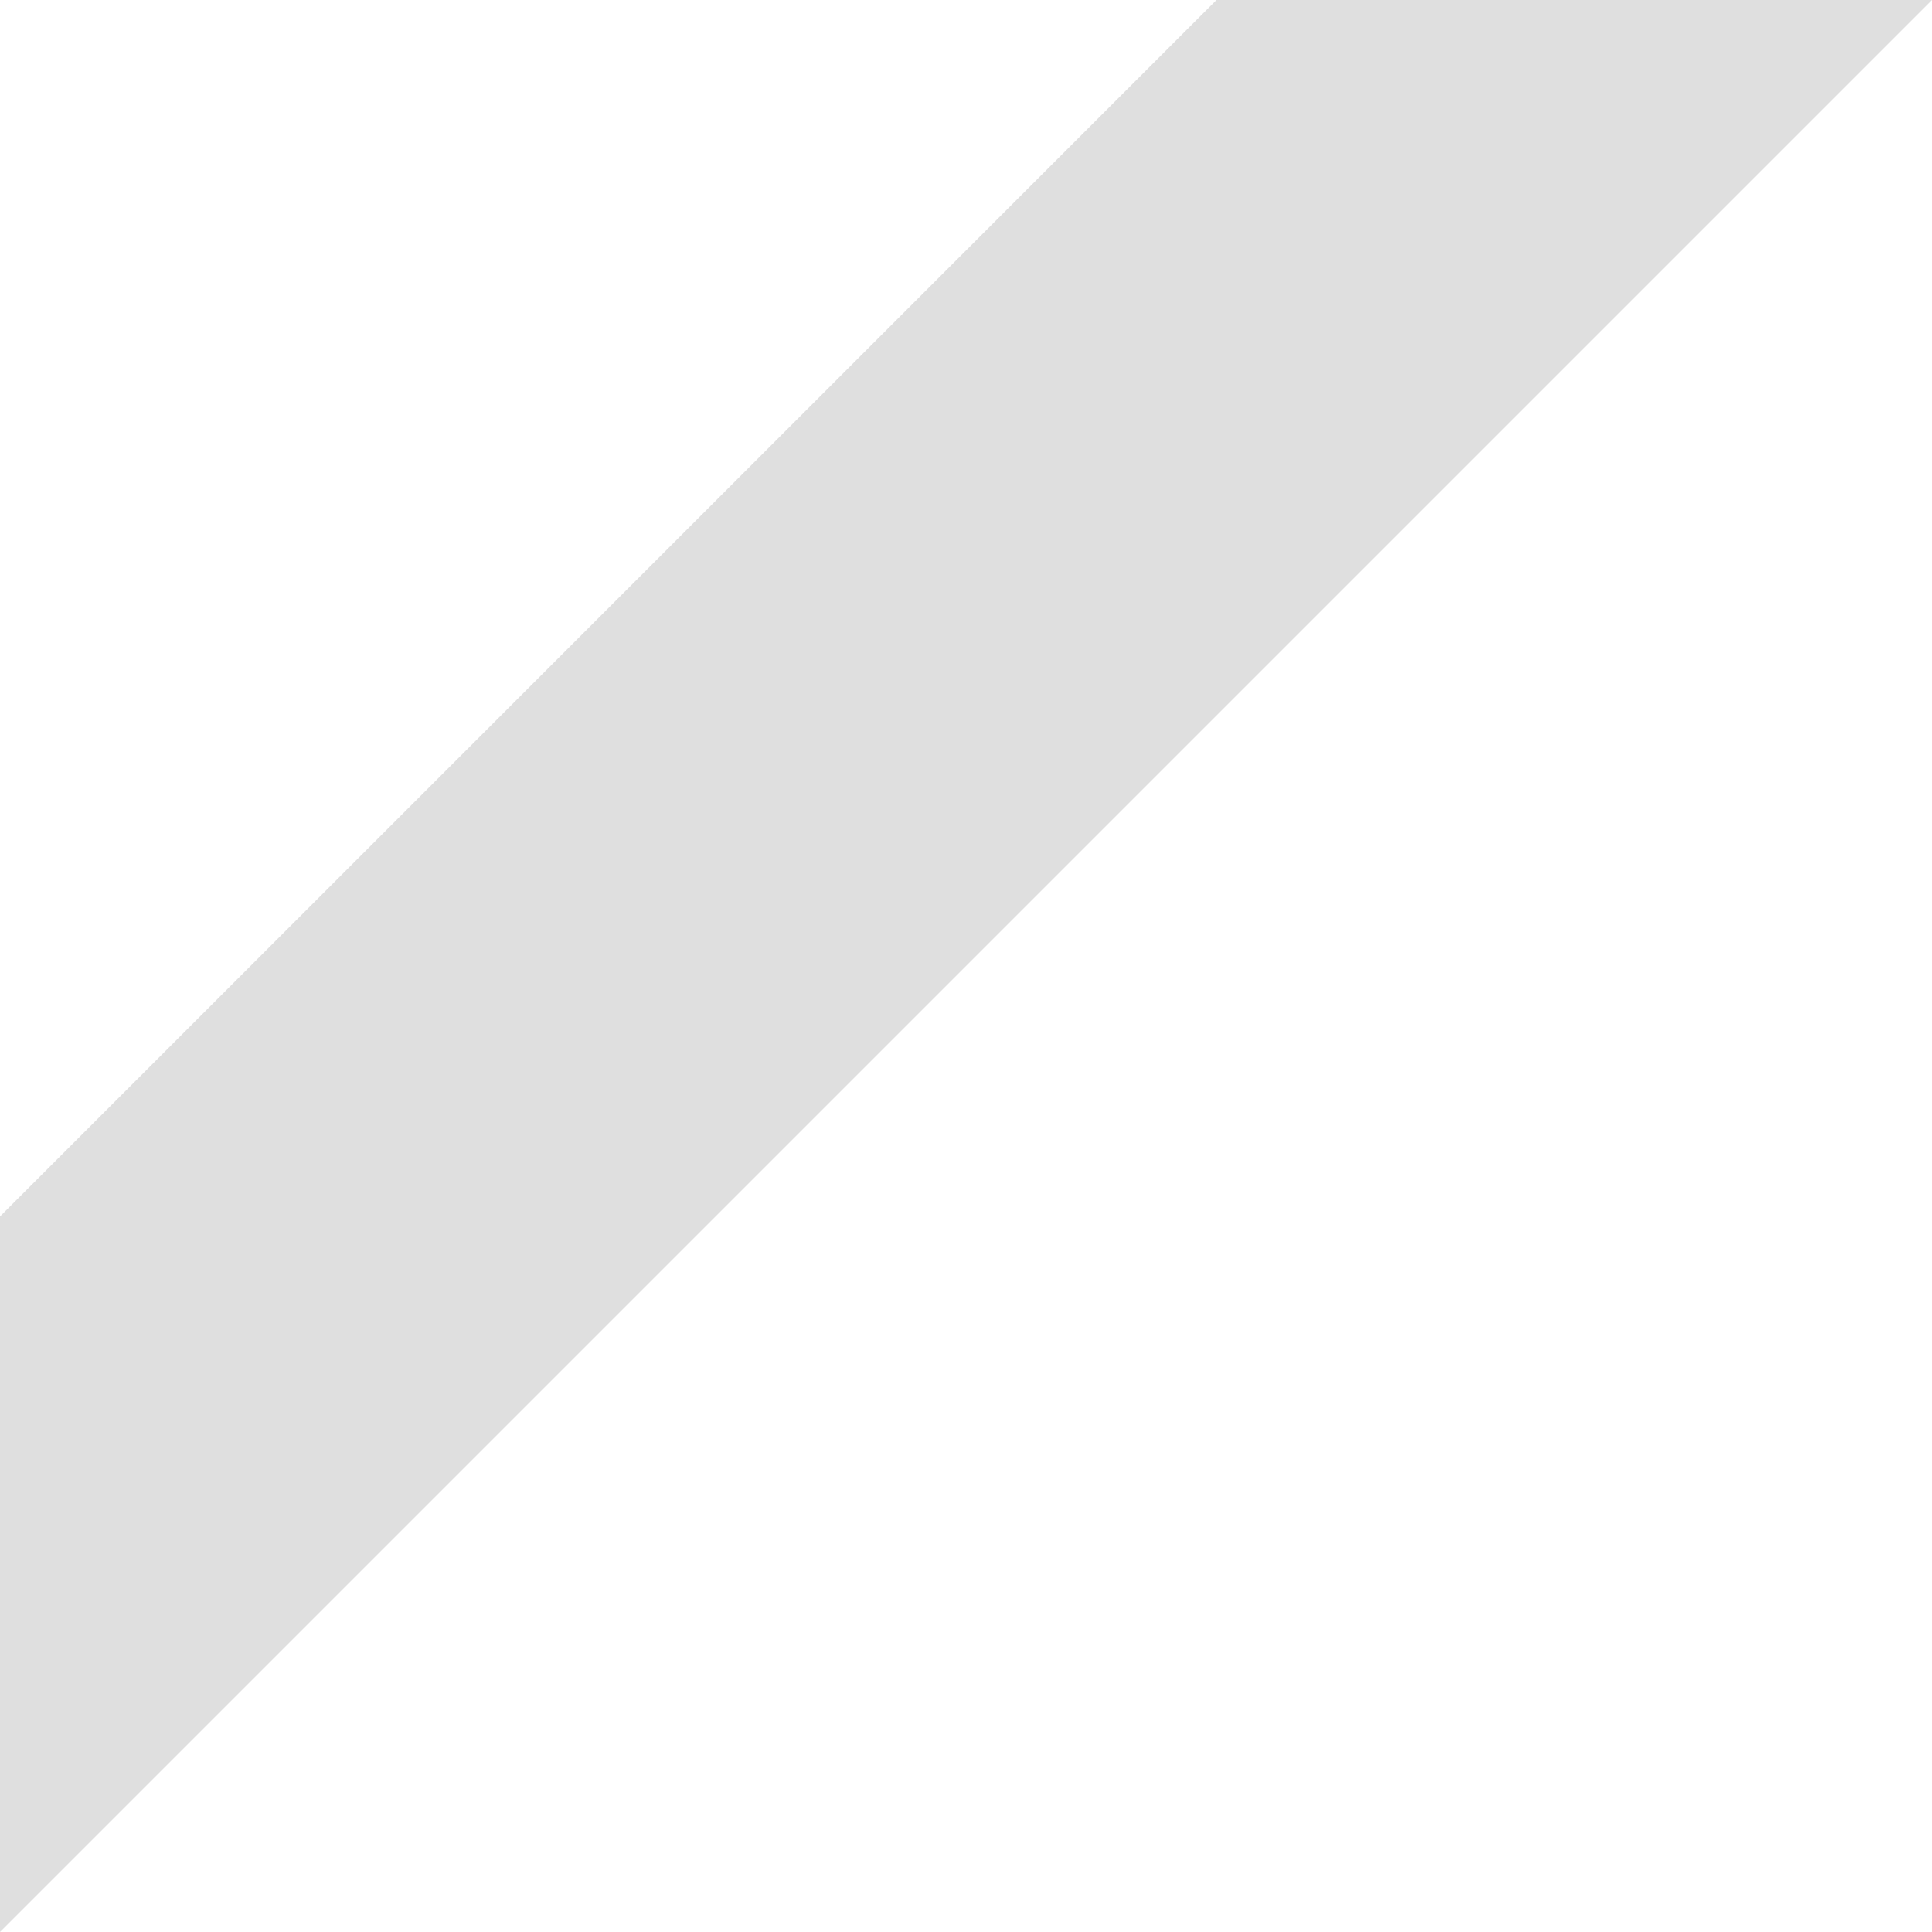 <?xml version="1.0" encoding="utf-8"?>
<svg xmlns="http://www.w3.org/2000/svg"
	xmlns:xlink="http://www.w3.org/1999/xlink"
	width="54px" height="54px" viewBox="0 0 54 54">
<filter filterUnits="objectBoundingBox" x="0.00" y="0.00" width="100.00" height="100.00" id="filter0">
<feFlood flood-color="rgb(210,83,97)" result="coFloodOut1"/>
<feComposite in="coFloodOut1" in2="SourceAlpha" operator="in" result="coOverlay1"/>
<feBlend in="coOverlay1" in2="SourceGraphic" mode="normal" result="colorOverlay1"/>
</filter>
<path fillRule="evenodd" d="M-0 34C-0 34 19 15 19 15 19 15 32 2 32 2 32 2 34-0 34-0 34-0 54-0 54-0 54-0 1 53 1 53 1 53-0 54-0 54-0 54-0 34-0 34Z" fill="rgb(223,223,223)" filter="url(#filter0)"/></svg>